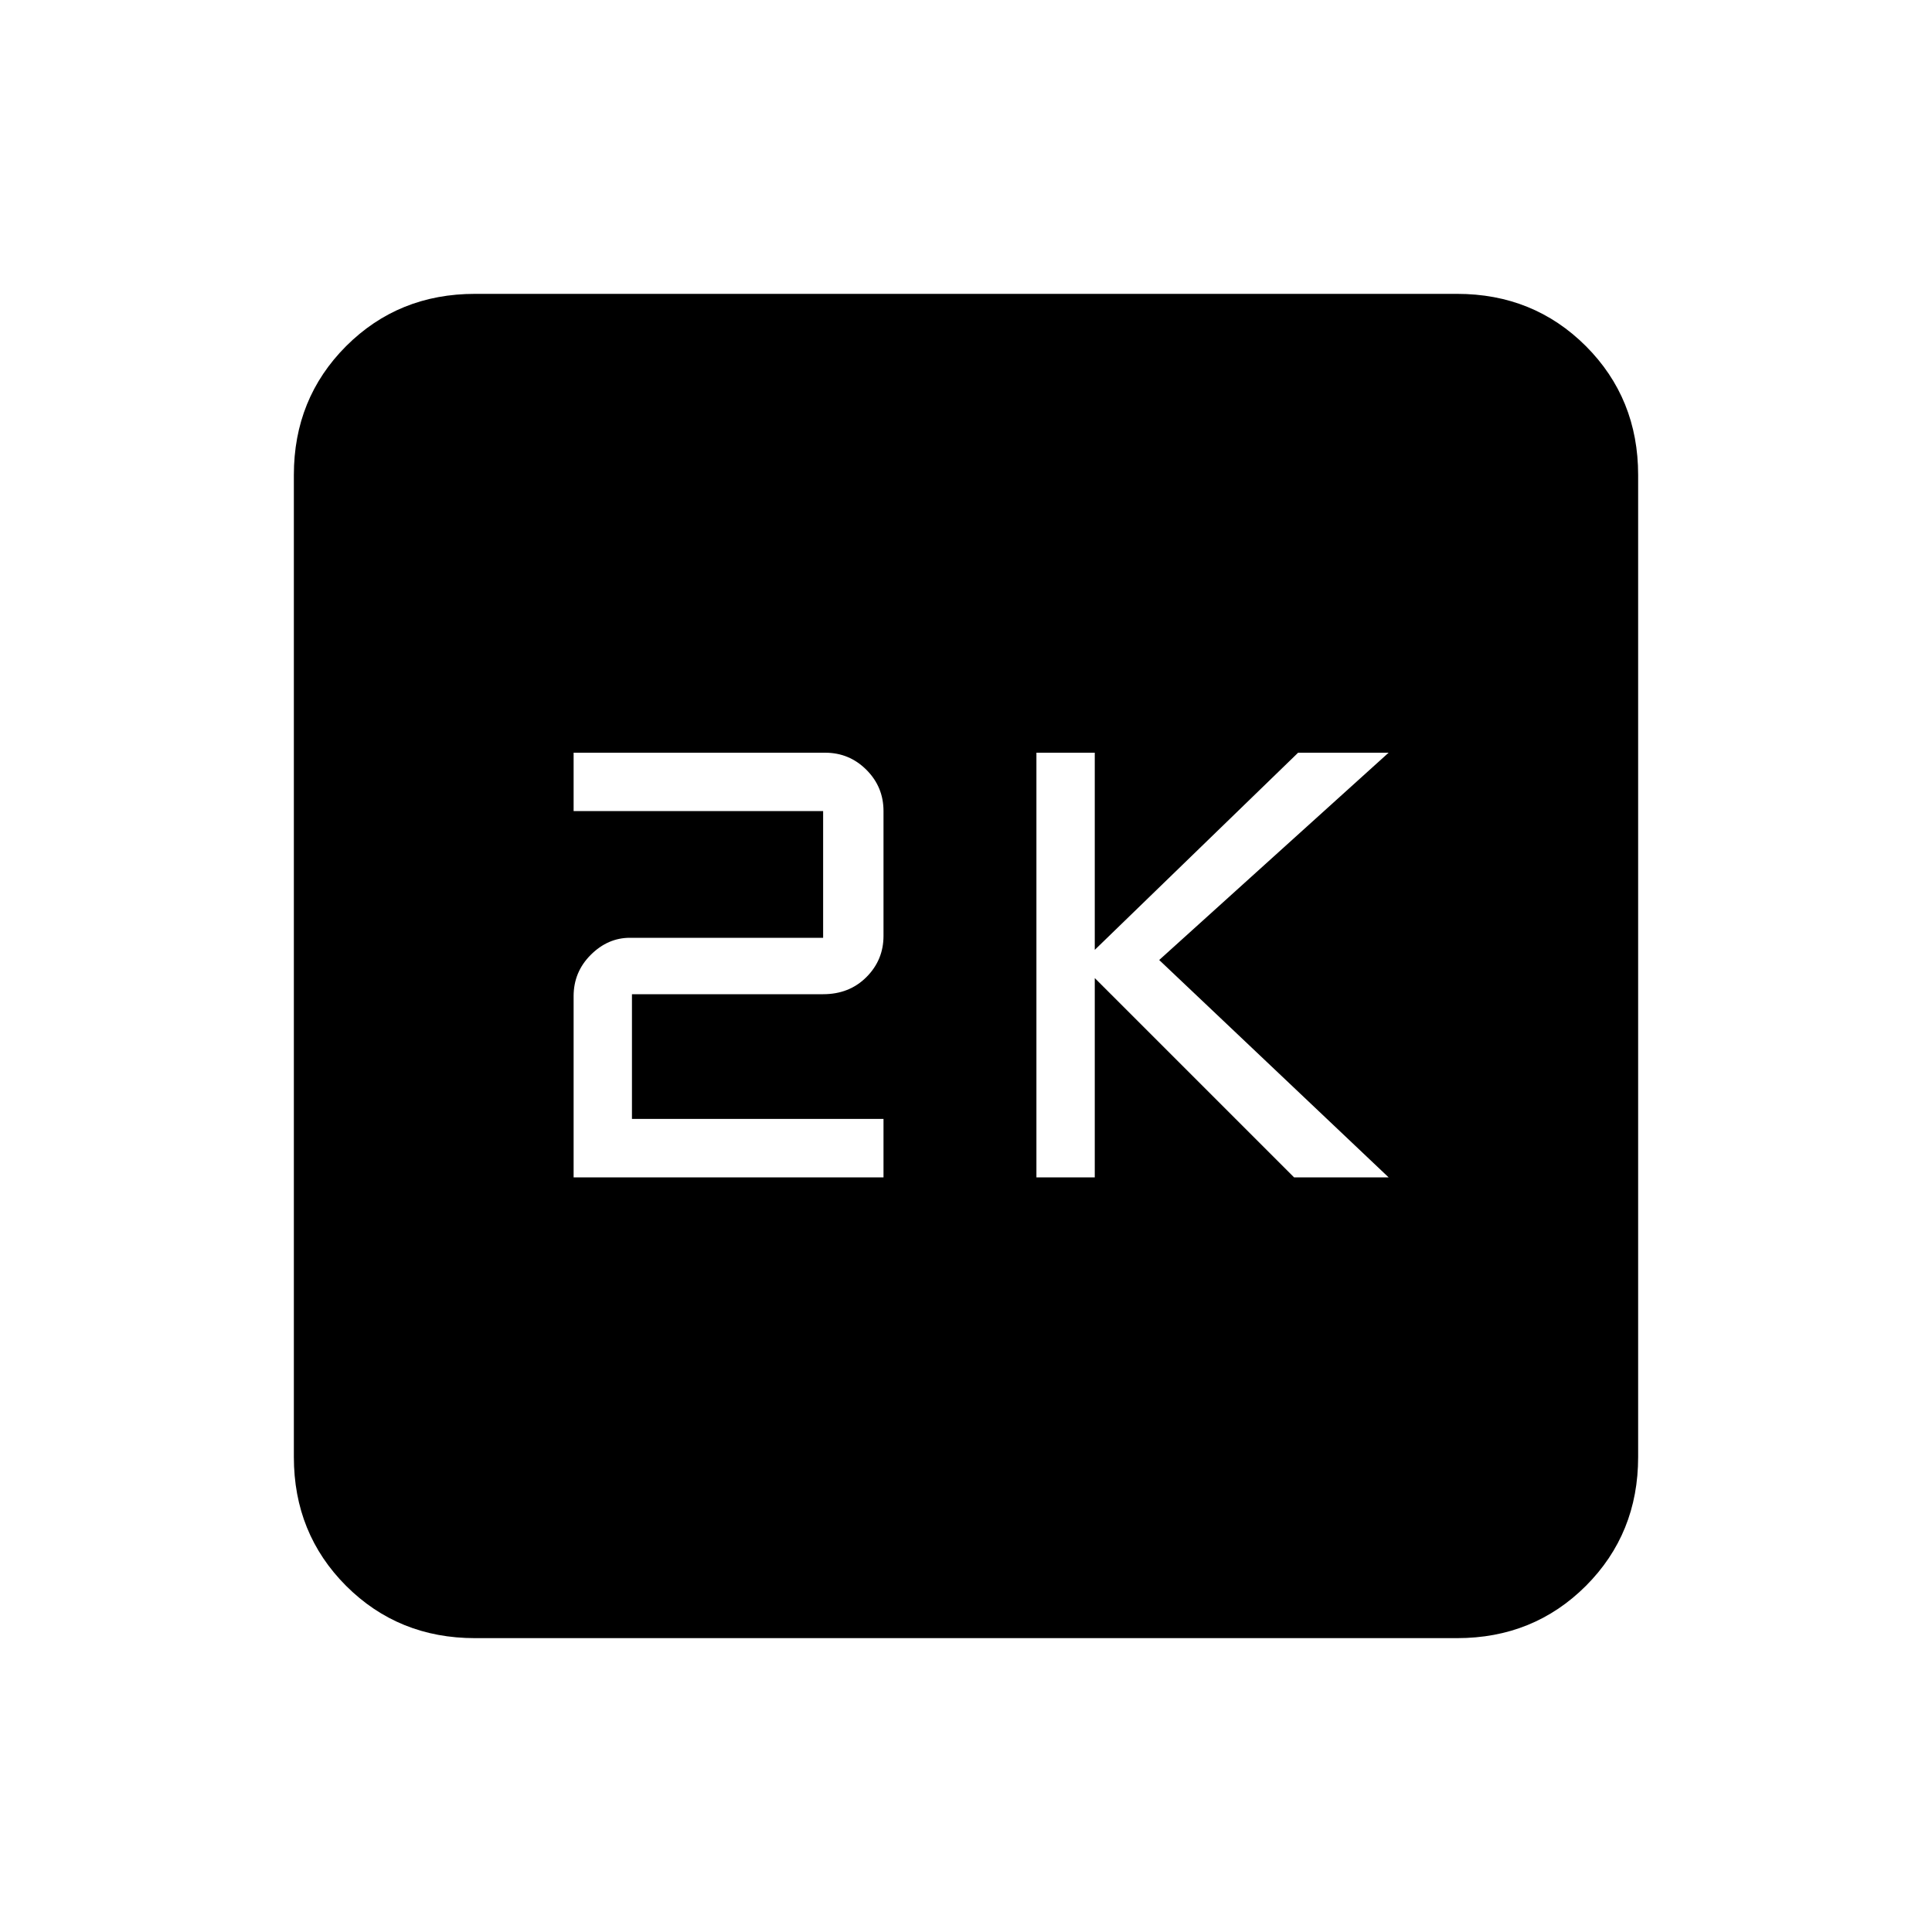 <svg xmlns="http://www.w3.org/2000/svg" height="20" width="20"><path d="M10.729 12.188H11.333V10.125L13.396 12.188H14.375L12 9.938L14.375 7.792H13.438L11.333 9.833V7.792H10.729ZM5.938 12.188H9.146V11.583H6.542V10.292H8.521Q8.792 10.292 8.969 10.115Q9.146 9.938 9.146 9.688V8.396Q9.146 8.146 8.969 7.969Q8.792 7.792 8.542 7.792H5.938V8.396H8.521V9.708H6.521Q6.292 9.708 6.115 9.885Q5.938 10.062 5.938 10.312ZM4.917 16.958Q4.125 16.958 3.583 16.417Q3.042 15.875 3.042 15.083V4.917Q3.042 4.125 3.583 3.583Q4.125 3.042 4.917 3.042H15.083Q15.875 3.042 16.417 3.583Q16.958 4.125 16.958 4.917V15.083Q16.958 15.875 16.417 16.417Q15.875 16.958 15.083 16.958Z"/></svg>